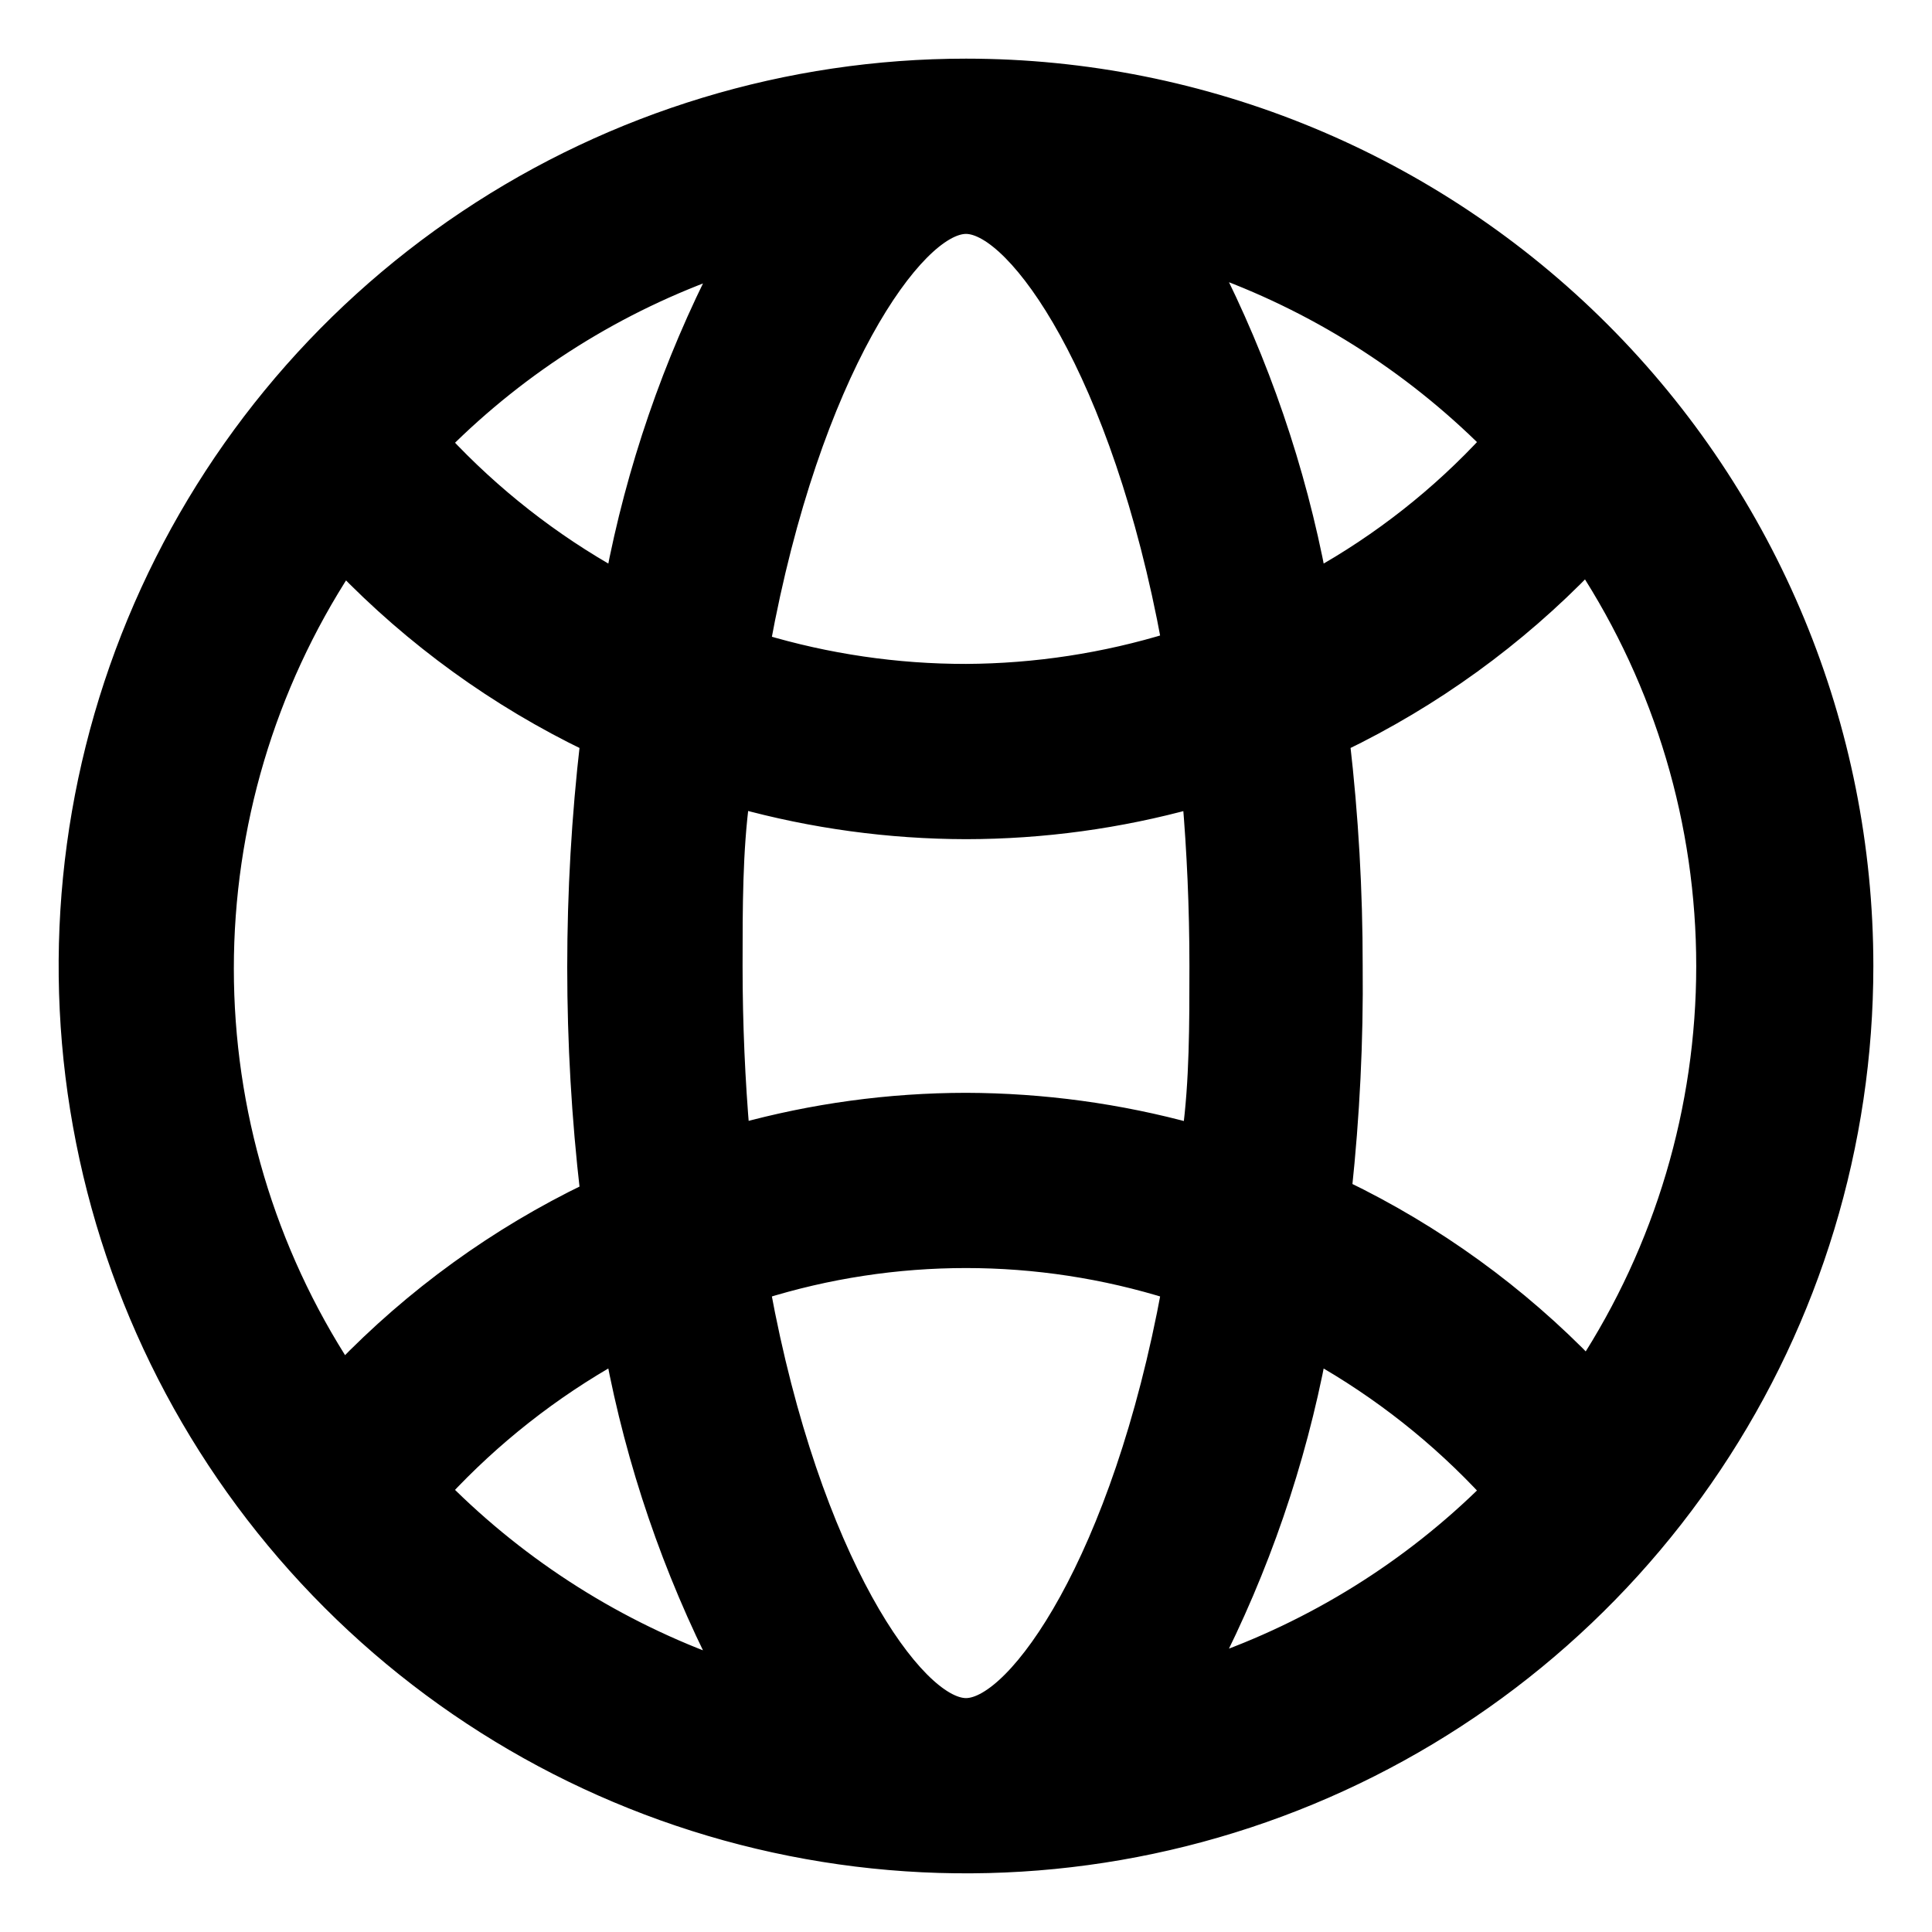 <svg width="28" height="28" viewBox="0 0 28 28" fill="none" xmlns="http://www.w3.org/2000/svg">
<path d="M14 1C11.429 1 8.915 1.762 6.778 3.191C4.64 4.619 2.974 6.65 1.99 9.025C1.006 11.401 0.748 14.014 1.25 16.536C1.751 19.058 2.99 21.374 4.808 23.192C6.626 25.011 8.942 26.249 11.464 26.75C13.986 27.252 16.599 26.994 18.975 26.01C21.35 25.026 23.381 23.36 24.809 21.222C26.238 19.085 27 16.571 27 14C27 10.552 25.63 7.246 23.192 4.808C20.754 2.37 17.448 1 14 1ZM23.024 19.842C21.993 18.771 20.78 17.893 19.441 17.248C19.556 16.169 19.61 15.085 19.599 14C19.6 12.915 19.538 11.83 19.413 10.752C20.752 10.107 21.965 9.229 22.996 8.158C24.13 9.896 24.733 11.925 24.733 14C24.733 16.075 24.13 18.104 22.996 19.842H23.024ZM14 24.76C13.263 24.76 11.742 22.651 11.014 18.685C12.958 18.075 15.042 18.075 16.986 18.685C16.258 22.651 14.737 24.76 14 24.76ZM14 15.988C12.89 15.989 11.785 16.14 10.715 16.436C10.65 15.671 10.612 14.859 10.612 14C10.612 13.141 10.612 12.329 10.715 11.564C11.785 11.859 12.89 12.01 14 12.012C15.11 12.011 16.215 11.86 17.285 11.564C17.35 12.329 17.388 13.141 17.388 14C17.388 14.859 17.388 15.671 17.285 16.436C16.215 16.141 15.11 15.991 14 15.988ZM14 3.24C14.737 3.24 16.258 5.349 16.986 9.315C16.019 9.613 15.012 9.767 14 9.772C12.989 9.773 11.982 9.625 11.014 9.334C11.742 5.349 13.263 3.24 14 3.24ZM21.615 6.403C20.881 7.201 20.024 7.875 19.077 8.401C18.776 6.806 18.248 5.263 17.509 3.818C19.054 4.361 20.457 5.245 21.615 6.403ZM10.491 3.837C9.752 5.275 9.224 6.812 8.923 8.401C7.978 7.875 7.122 7.204 6.385 6.413C7.541 5.255 8.945 4.375 10.491 3.837ZM4.976 8.158C6.007 9.229 7.22 10.107 8.559 10.752C8.308 12.923 8.308 15.115 8.559 17.285C7.22 17.93 6.007 18.809 4.976 19.879C3.842 18.142 3.239 16.112 3.239 14.037C3.239 11.963 3.842 9.933 4.976 8.195V8.158ZM6.385 21.596C7.121 20.802 7.978 20.128 8.923 19.599C9.223 21.197 9.751 22.744 10.491 24.191C8.945 23.645 7.542 22.758 6.385 21.596ZM17.509 24.163C18.248 22.725 18.776 21.188 19.077 19.599C20.023 20.131 20.88 20.808 21.615 21.606C20.457 22.757 19.053 23.631 17.509 24.163Z" fill="black" stroke="black" stroke-width="0.3"/>
</svg>
